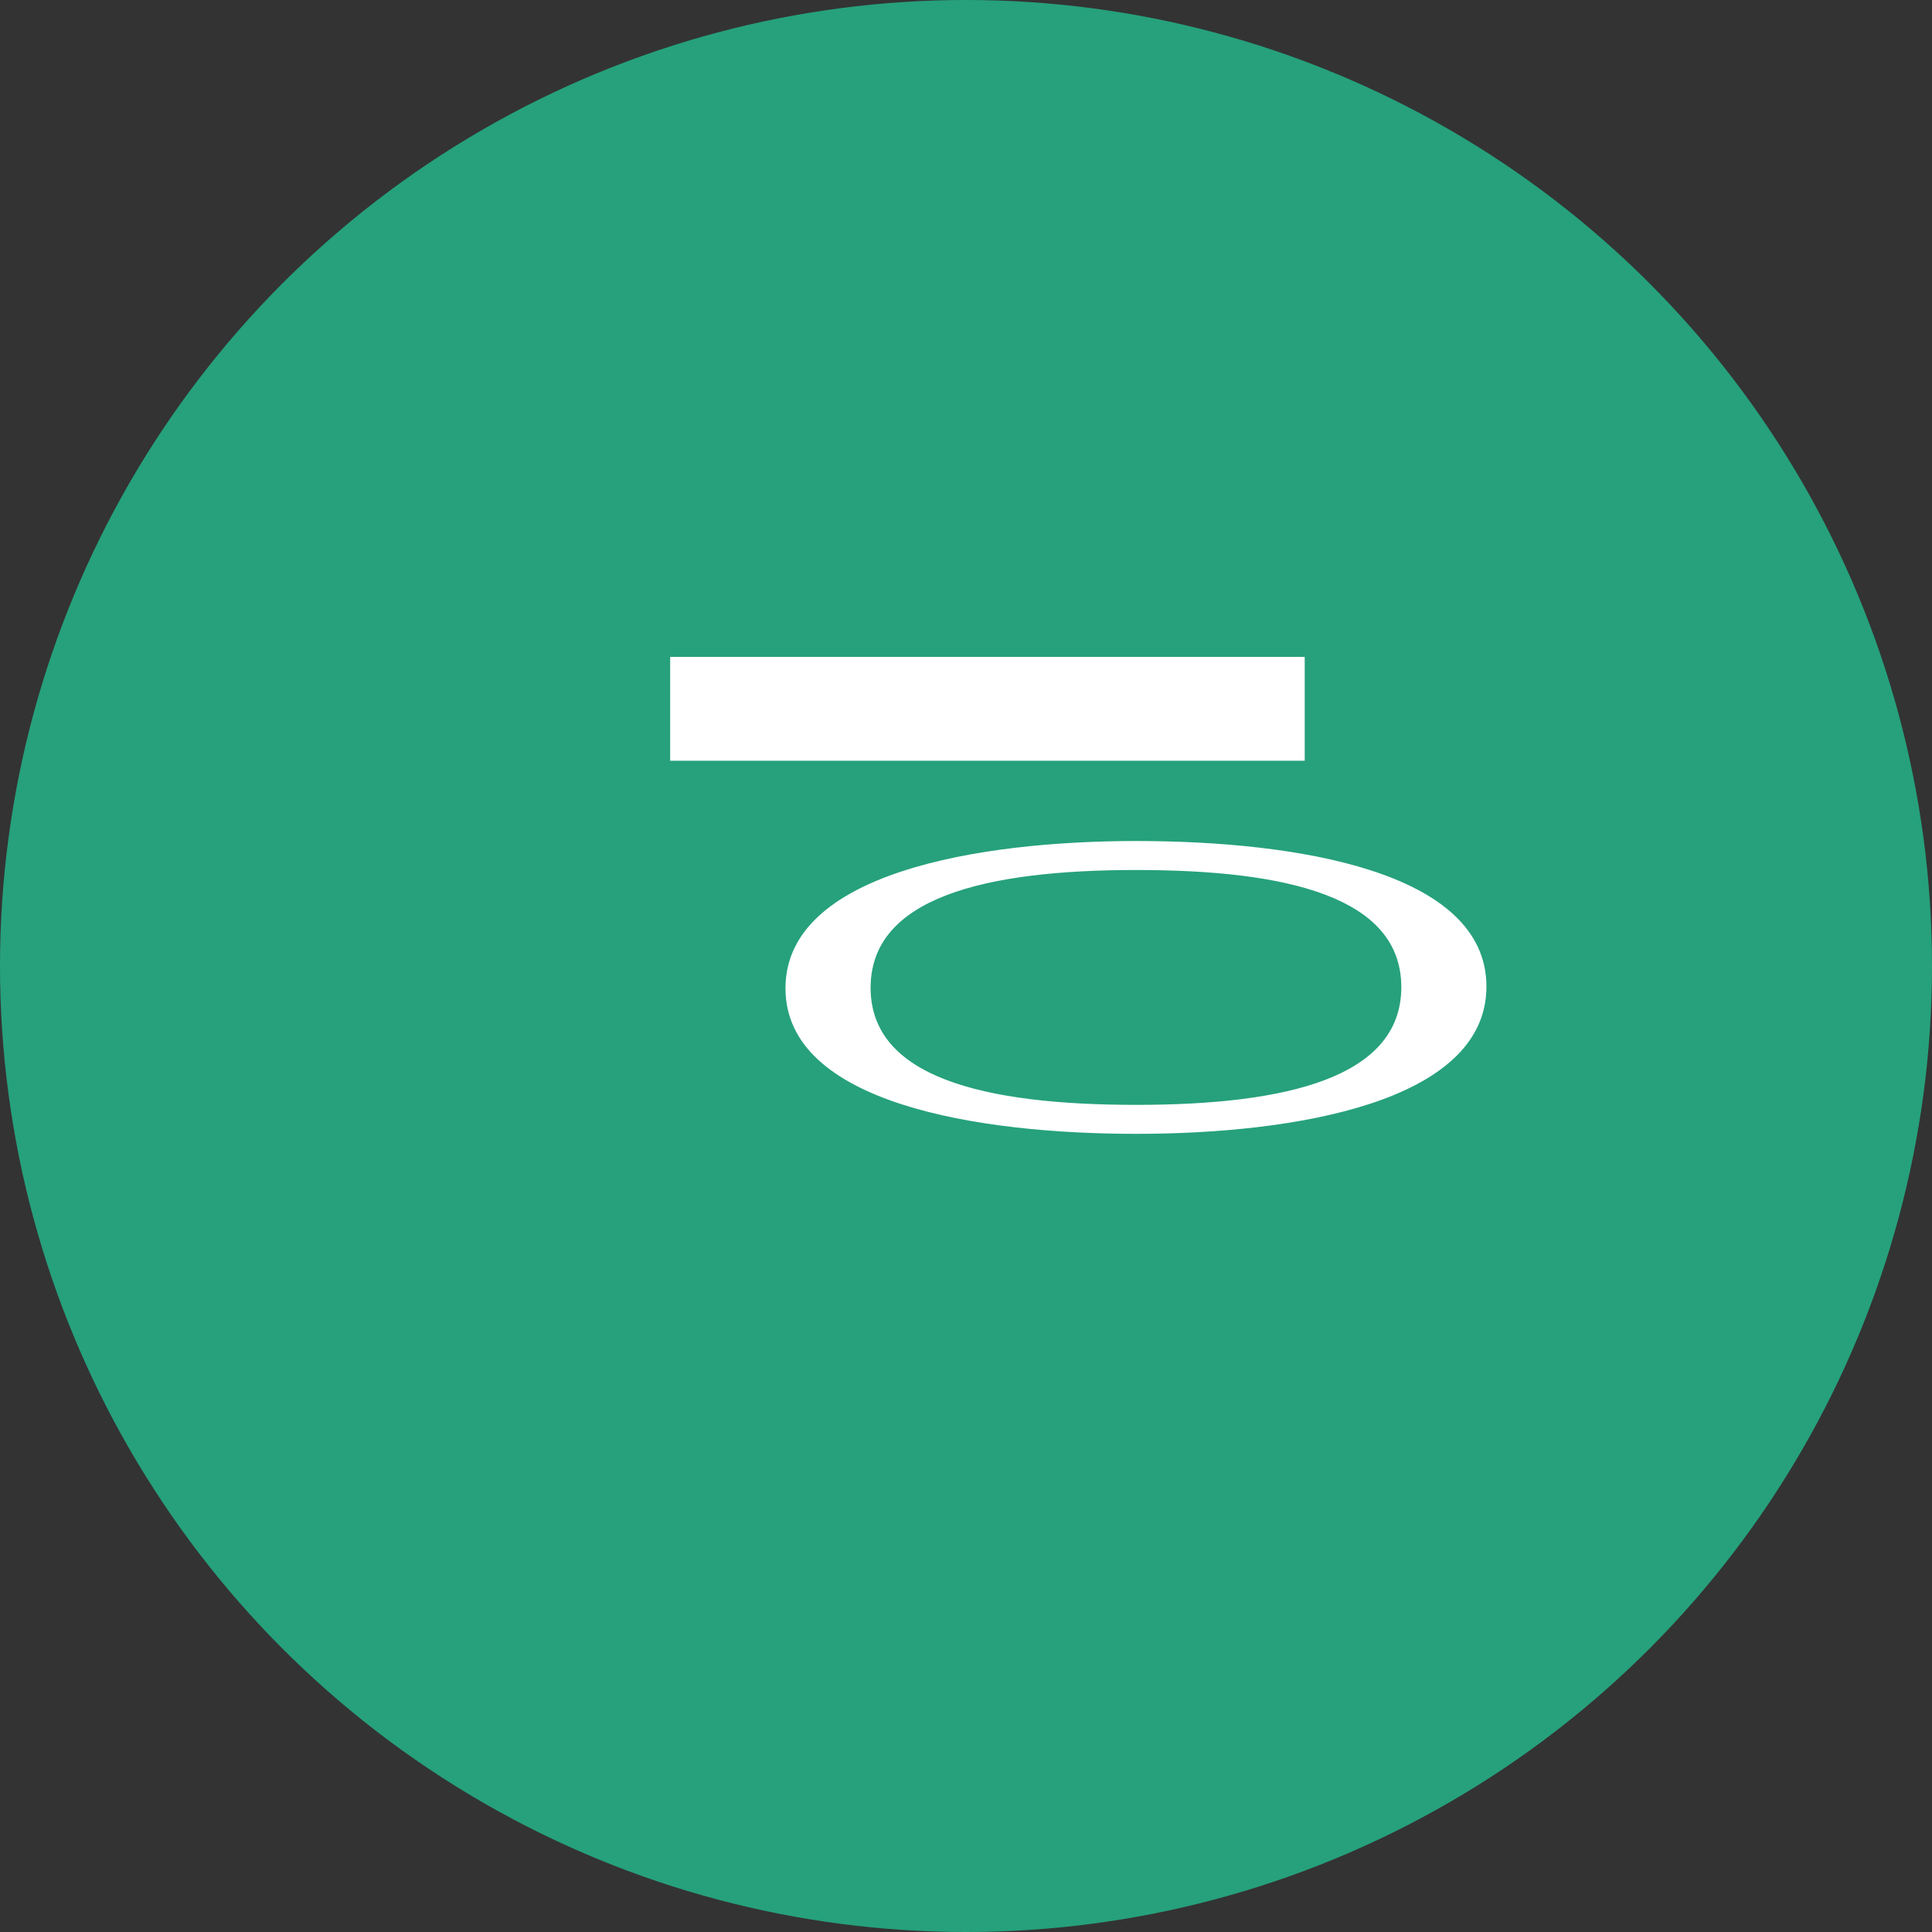<svg width="256" height="256" viewBox="0 0 256 256" fill="none" xmlns="http://www.w3.org/2000/svg">
  <rect x="0" y="0" width="256" height="256" fill="#333333" stroke="none"/>
  <circle cx="128" cy="128" r="128" fill="#26A17B"/>
  <path d="M127.04 55.04V87.04H172.88V100.8H88.8V87.04H127.04V55.04H127.04ZM150.56 111.44C171.52 111.44 196.96 115.36 196.96 130.72C196.96 146.08 171.44 150.24 150.56 150.24C129.68 150.24 104.08 146.24 104.08 130.96C104.08 115.68 129.6 111.44 150.56 111.44ZM150.56 146.4C170.64 146.4 185.68 142.72 185.68 130.8C185.68 118.88 170.64 115.28 150.56 115.28C130.48 115.28 115.36 118.96 115.36 130.88C115.36 142.8 130.48 146.4 150.56 146.4Z" fill="white"/>
</svg> 